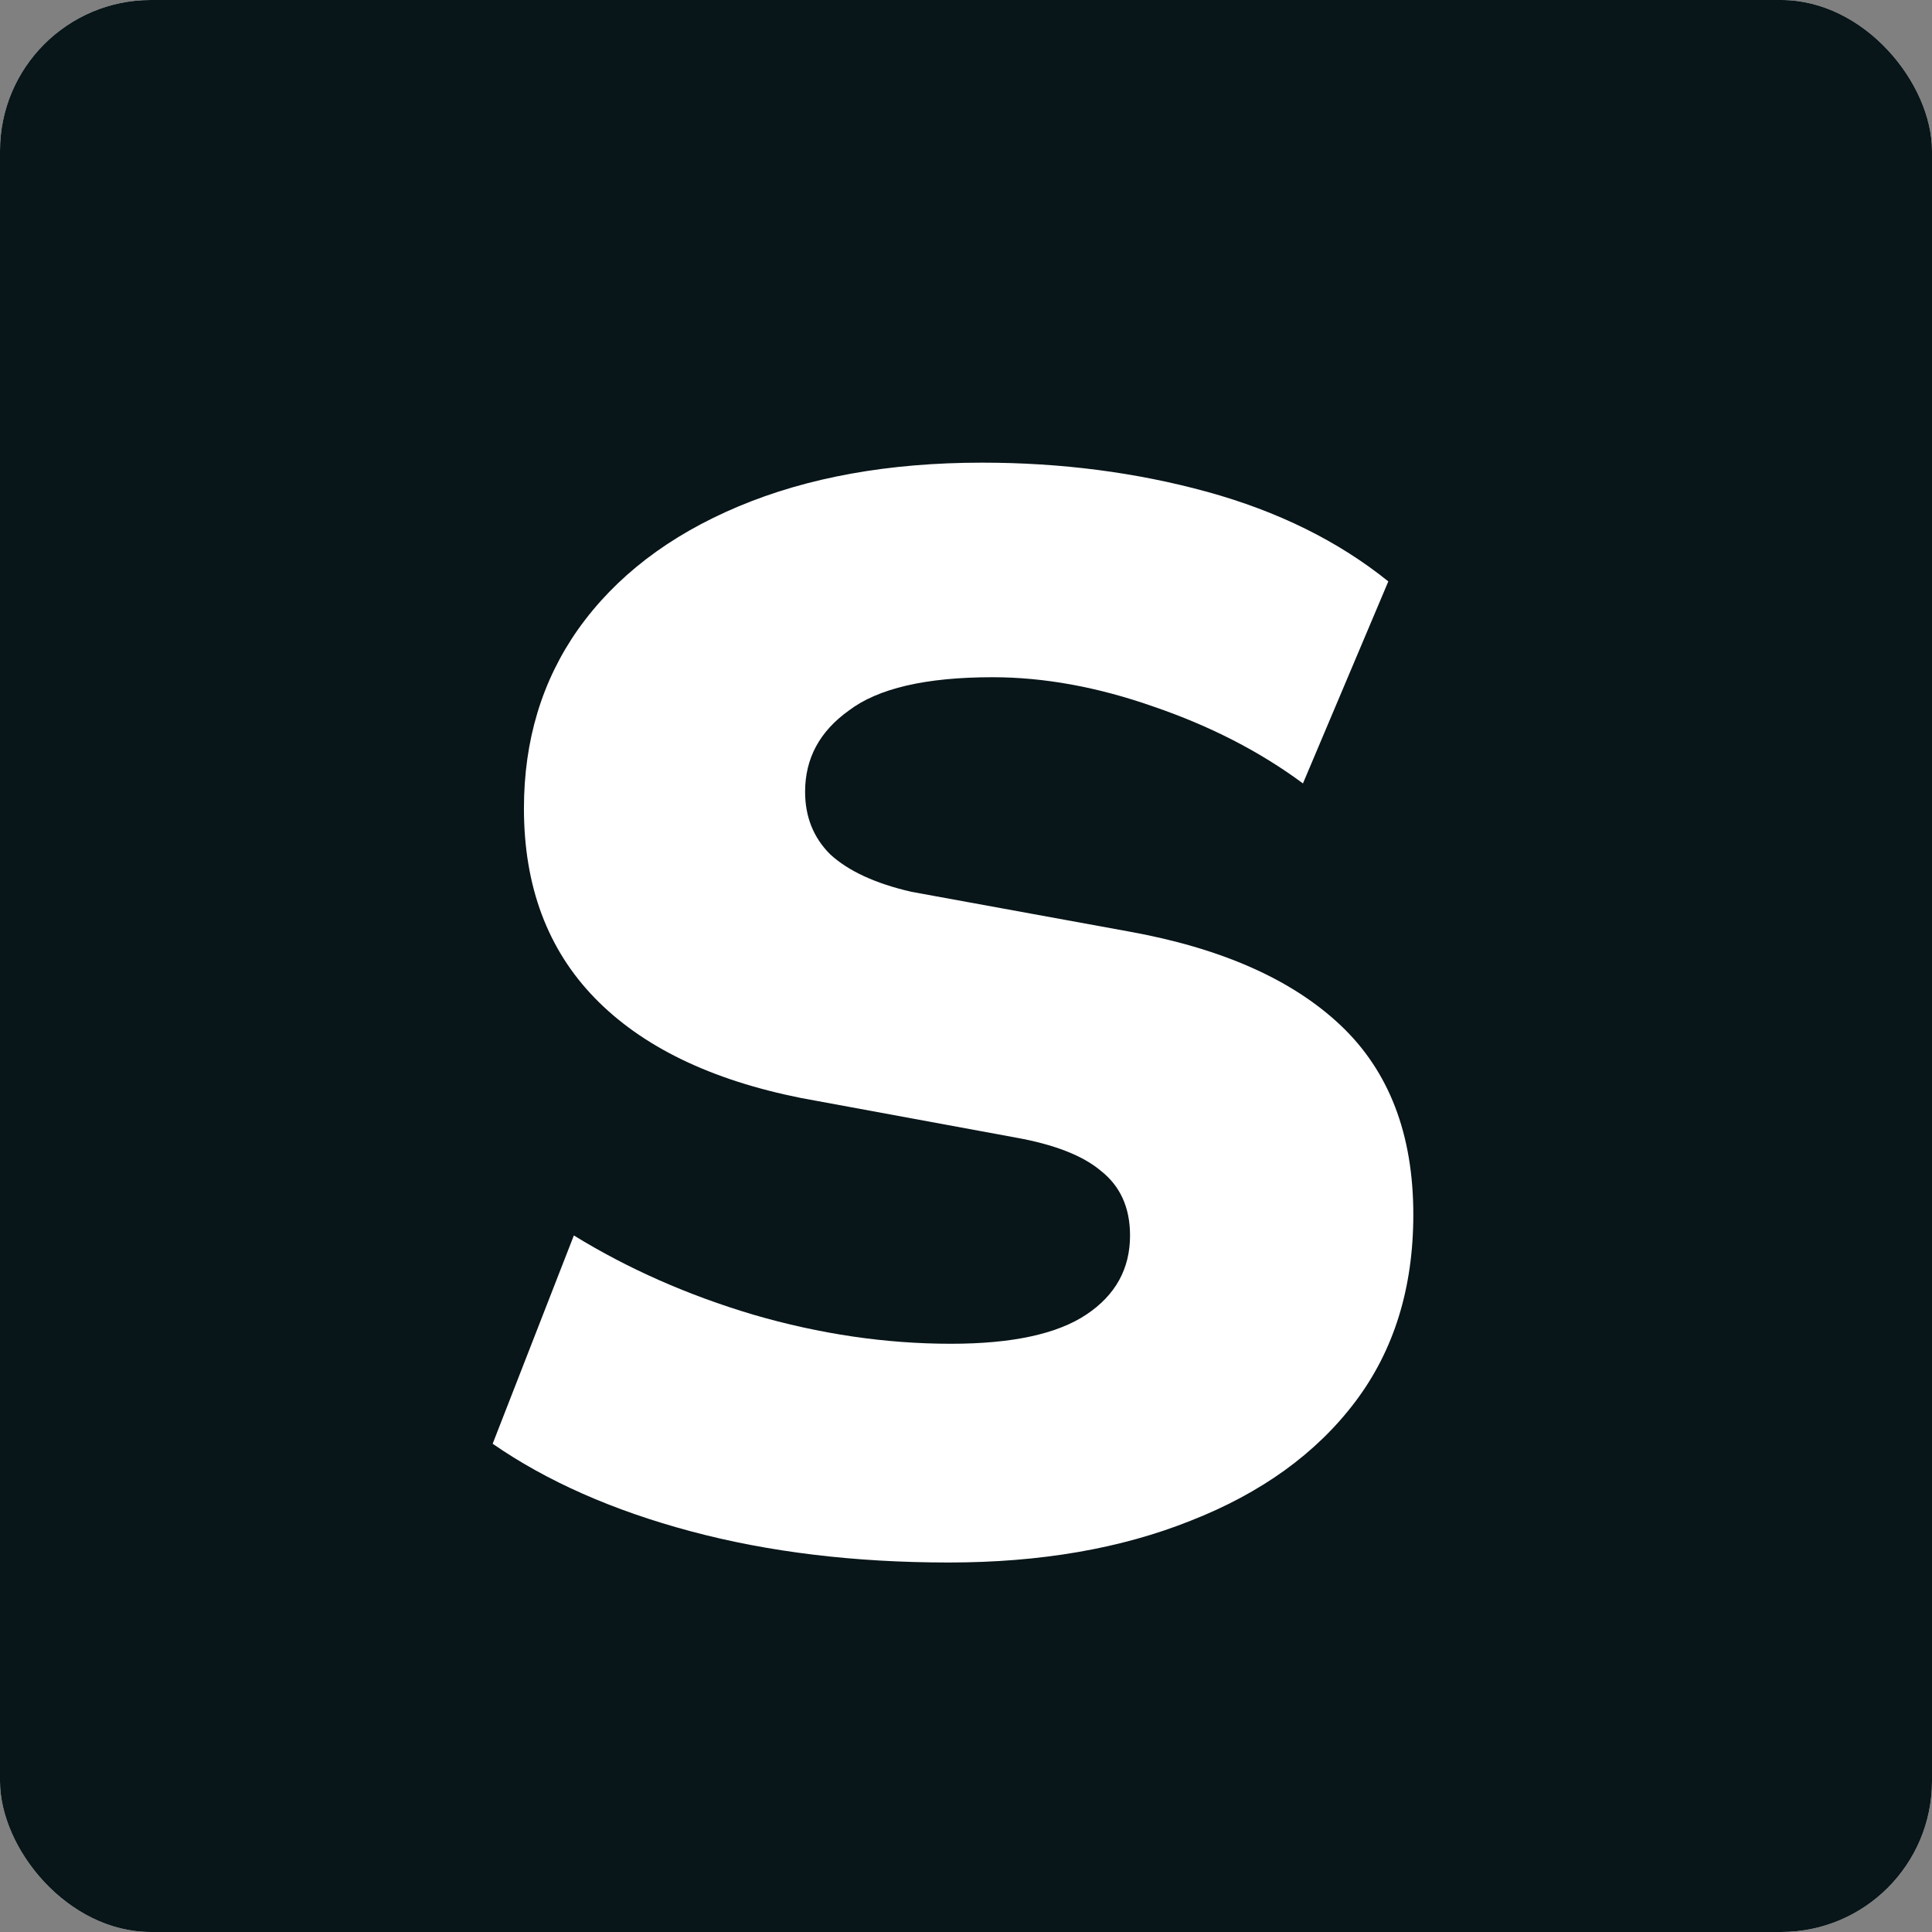<svg width="32" height="32" viewBox="0 0 32 32" fill="none" xmlns="http://www.w3.org/2000/svg">
<rect x="0" y="0" width="32" height="32" fill="#808080" stroke="none"/>
<g clip-path="url(#clip0_1020_7)">
<rect width="32" height="32" rx="2.5" fill="white"/>
<rect width="32" height="32" fill="#081519"/>
<path d="M15.716 25.88C14.152 25.88 12.726 25.707 11.438 25.362C10.149 25.017 9.057 24.534 8.16 23.913L9.505 20.463C10.402 21.015 11.392 21.452 12.473 21.774C13.576 22.096 14.669 22.257 15.75 22.257C16.762 22.257 17.509 22.096 17.992 21.774C18.476 21.452 18.717 21.015 18.717 20.463C18.717 20.003 18.556 19.646 18.234 19.393C17.935 19.14 17.463 18.956 16.82 18.841L13.266 18.186C11.771 17.887 10.633 17.335 9.851 16.53C9.069 15.725 8.678 14.678 8.678 13.39C8.678 12.264 8.976 11.274 9.575 10.424C10.195 9.55 11.081 8.871 12.231 8.388C13.381 7.905 14.726 7.663 16.267 7.663C17.578 7.663 18.82 7.824 19.994 8.146C21.166 8.469 22.167 8.963 22.995 9.63L21.581 12.976C20.867 12.447 20.04 12.022 19.096 11.7C18.177 11.378 17.291 11.217 16.44 11.217C15.336 11.217 14.543 11.401 14.059 11.769C13.576 12.114 13.335 12.562 13.335 13.114C13.335 13.528 13.473 13.873 13.749 14.149C14.048 14.425 14.496 14.633 15.095 14.771L18.683 15.426C20.224 15.702 21.396 16.22 22.201 16.979C23.006 17.738 23.409 18.784 23.409 20.118C23.409 21.337 23.087 22.372 22.443 23.223C21.799 24.074 20.89 24.73 19.718 25.189C18.567 25.649 17.233 25.88 15.716 25.88Z" fill="white"/>
</g>
<defs>
<clipPath id="clip0_1020_7">
<rect width="32" height="32" rx="2.5" fill="white"/>
</clipPath>
</defs>
</svg>
